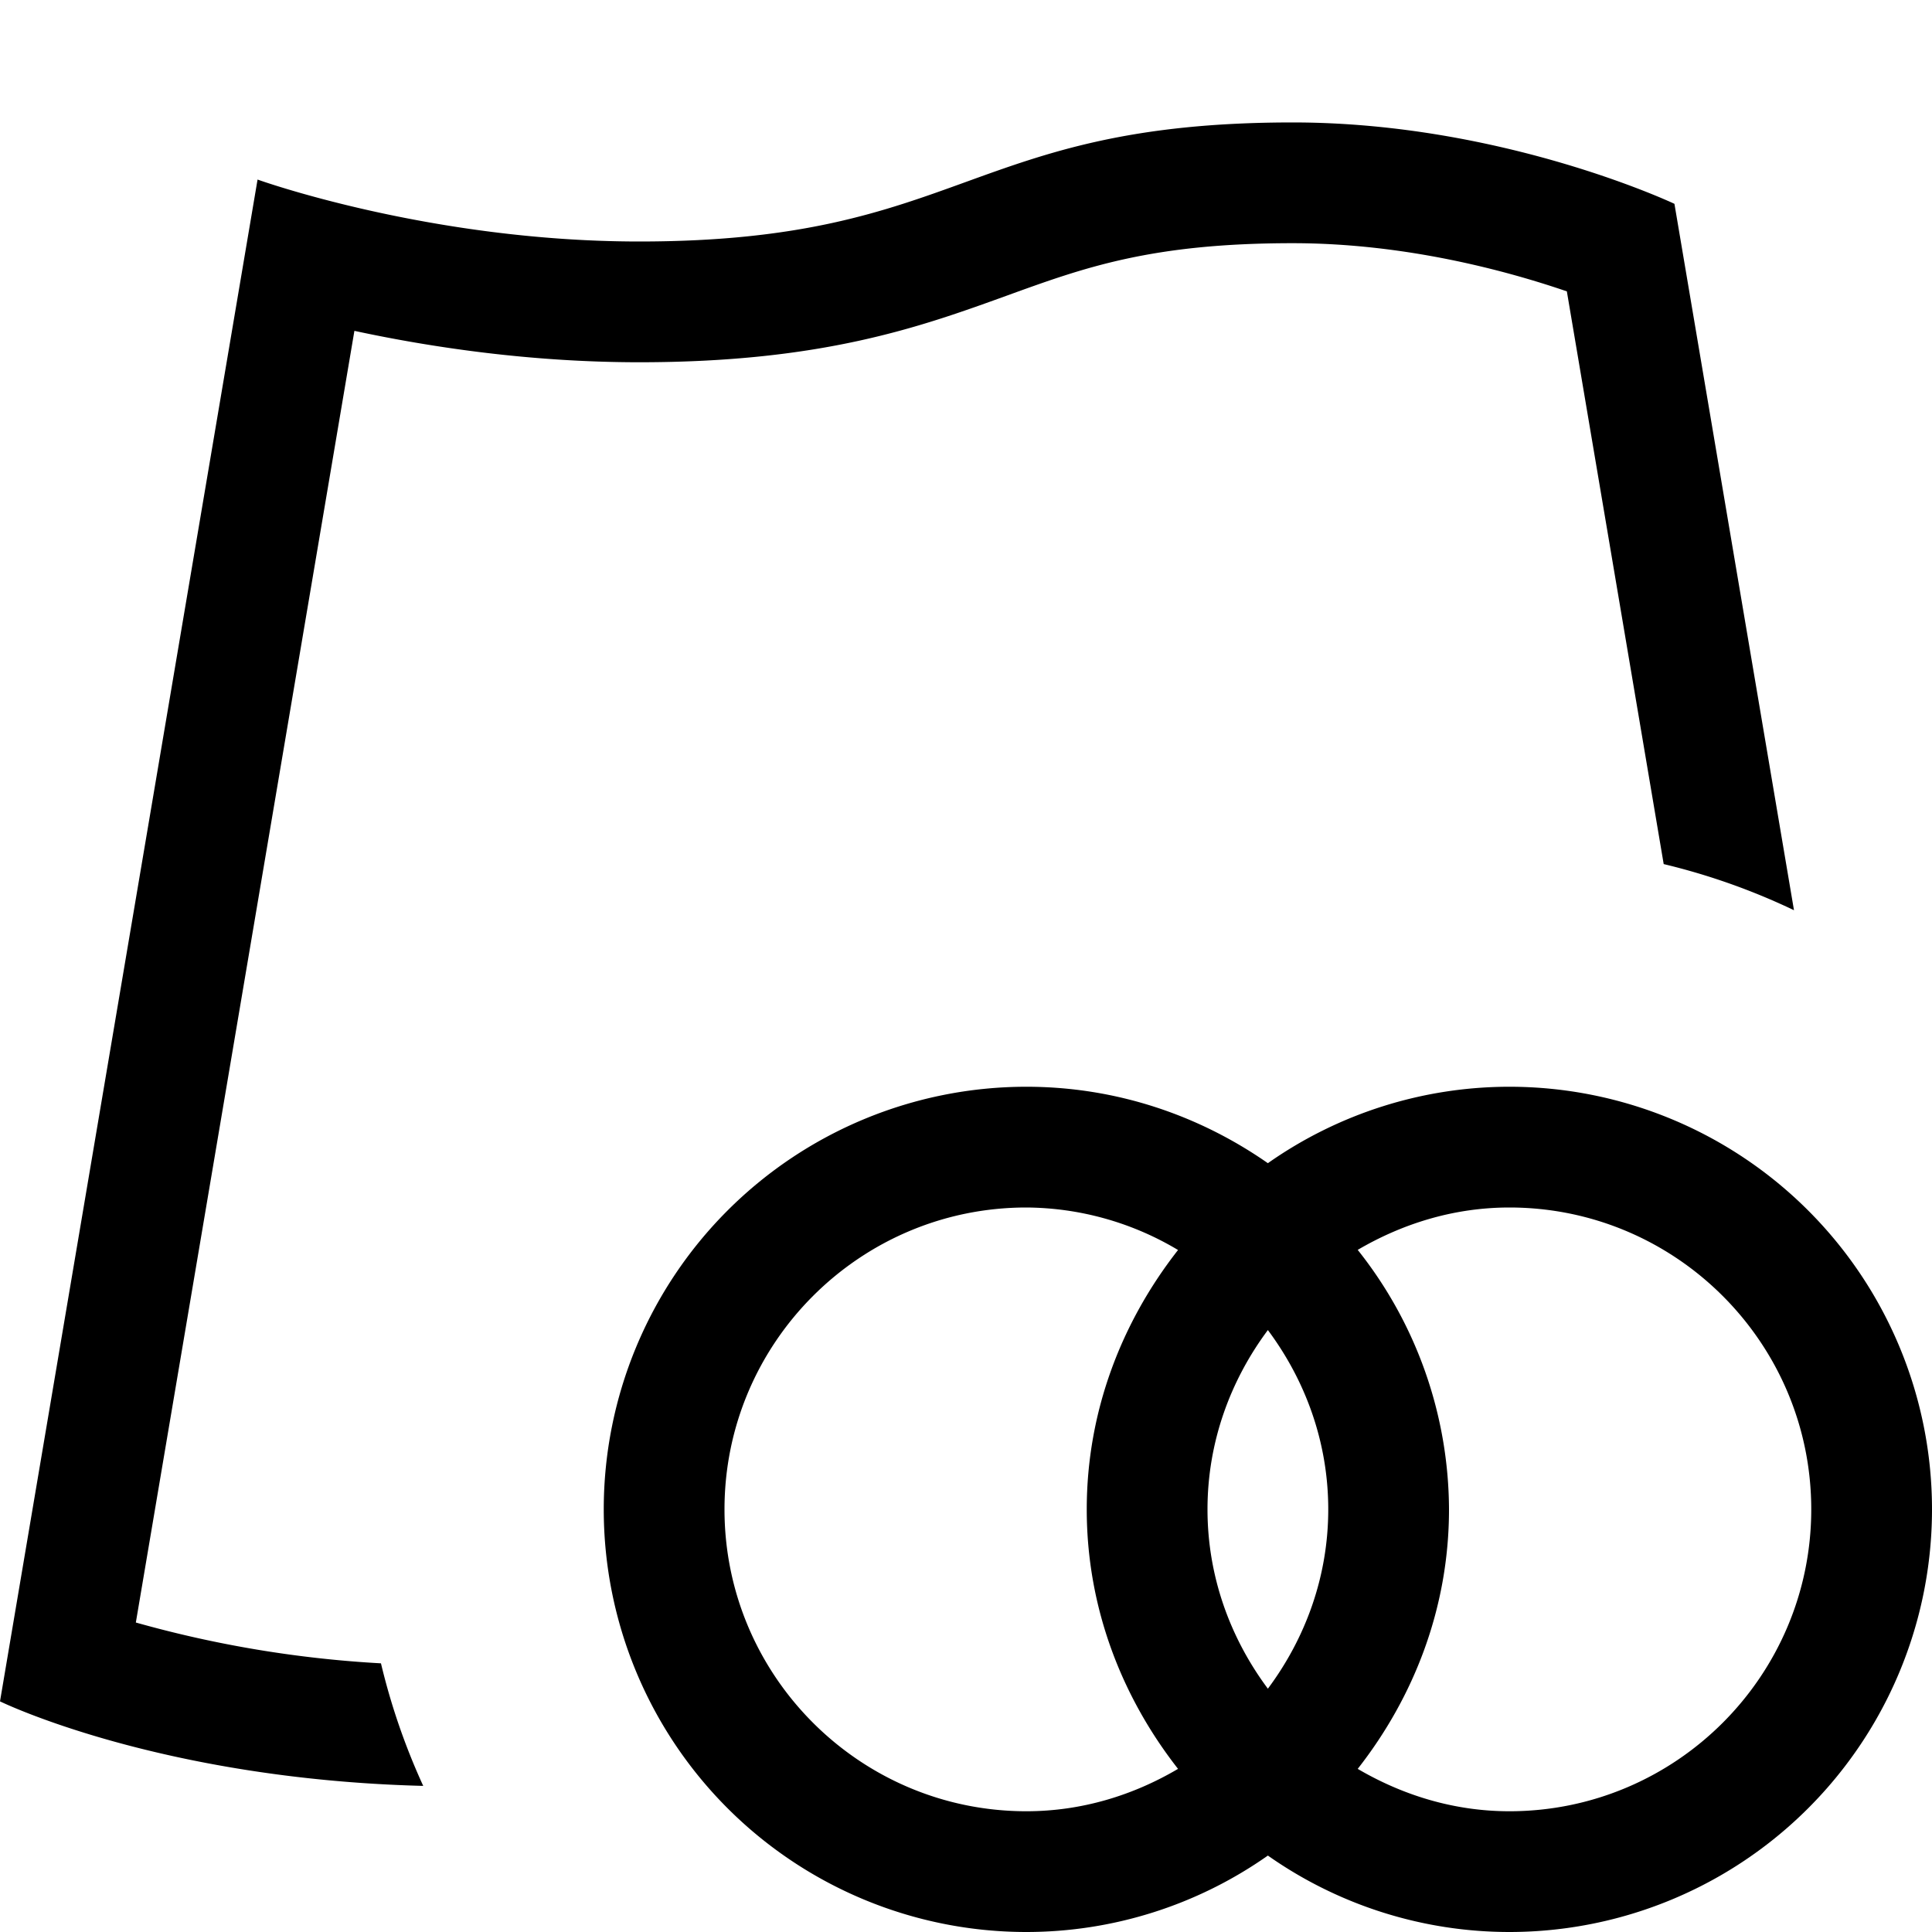 <svg xmlns="http://www.w3.org/2000/svg" id="icons" viewBox="0 0 16 16"><path d="M3.155 13.775c.084.353.202.692.35 1.015-2.19-.056-3.505-.7-3.505-.7L2.133 1.487S3.556 2 5.294 2c2.688 0 2.721-.986 5.412-.986 1.738 0 3.161.674 3.161.674l.99 5.85a5.447 5.447 0 0 0-1.079-.382l-.802-4.743c-.496-.17-1.337-.399-2.27-.399-1.17 0-1.725.201-2.367.434C7.623 2.707 6.813 3 5.294 3c-.908 0-1.736-.126-2.359-.26l-1.81 10.697a9.389 9.389 0 0 0 2.03.338zM16 12.5a3.5 3.5 0 0 1-3.5 3.5 3.477 3.477 0 0 1-2-.633 3.477 3.477 0 0 1-2 .633 3.5 3.5 0 0 1 0-7c.745 0 1.432.237 2 .633a3.477 3.477 0 0 1 2-.633 3.5 3.5 0 0 1 3.5 3.5zm-5 0c0-.558-.19-1.069-.5-1.485-.31.416-.5.927-.5 1.485s.19 1.069.5 1.485c.31-.416.5-.927.5-1.485zM8.5 15c.46 0 .886-.133 1.256-.351C9.29 14.054 9 13.314 9 12.5s.29-1.553.756-2.148A2.472 2.472 0 0 0 8.5 10C7.121 10 6 11.121 6 12.5S7.121 15 8.5 15zm6.5-2.5c0-1.379-1.121-2.5-2.5-2.5-.46 0-.886.134-1.256.351A3.47 3.47 0 0 1 12 12.5c0 .814-.29 1.554-.756 2.149.37.217.796.351 1.256.351 1.379 0 2.5-1.121 2.5-2.5z"/><path fill="none" d="M0 0h16v16H0z"/></svg>
